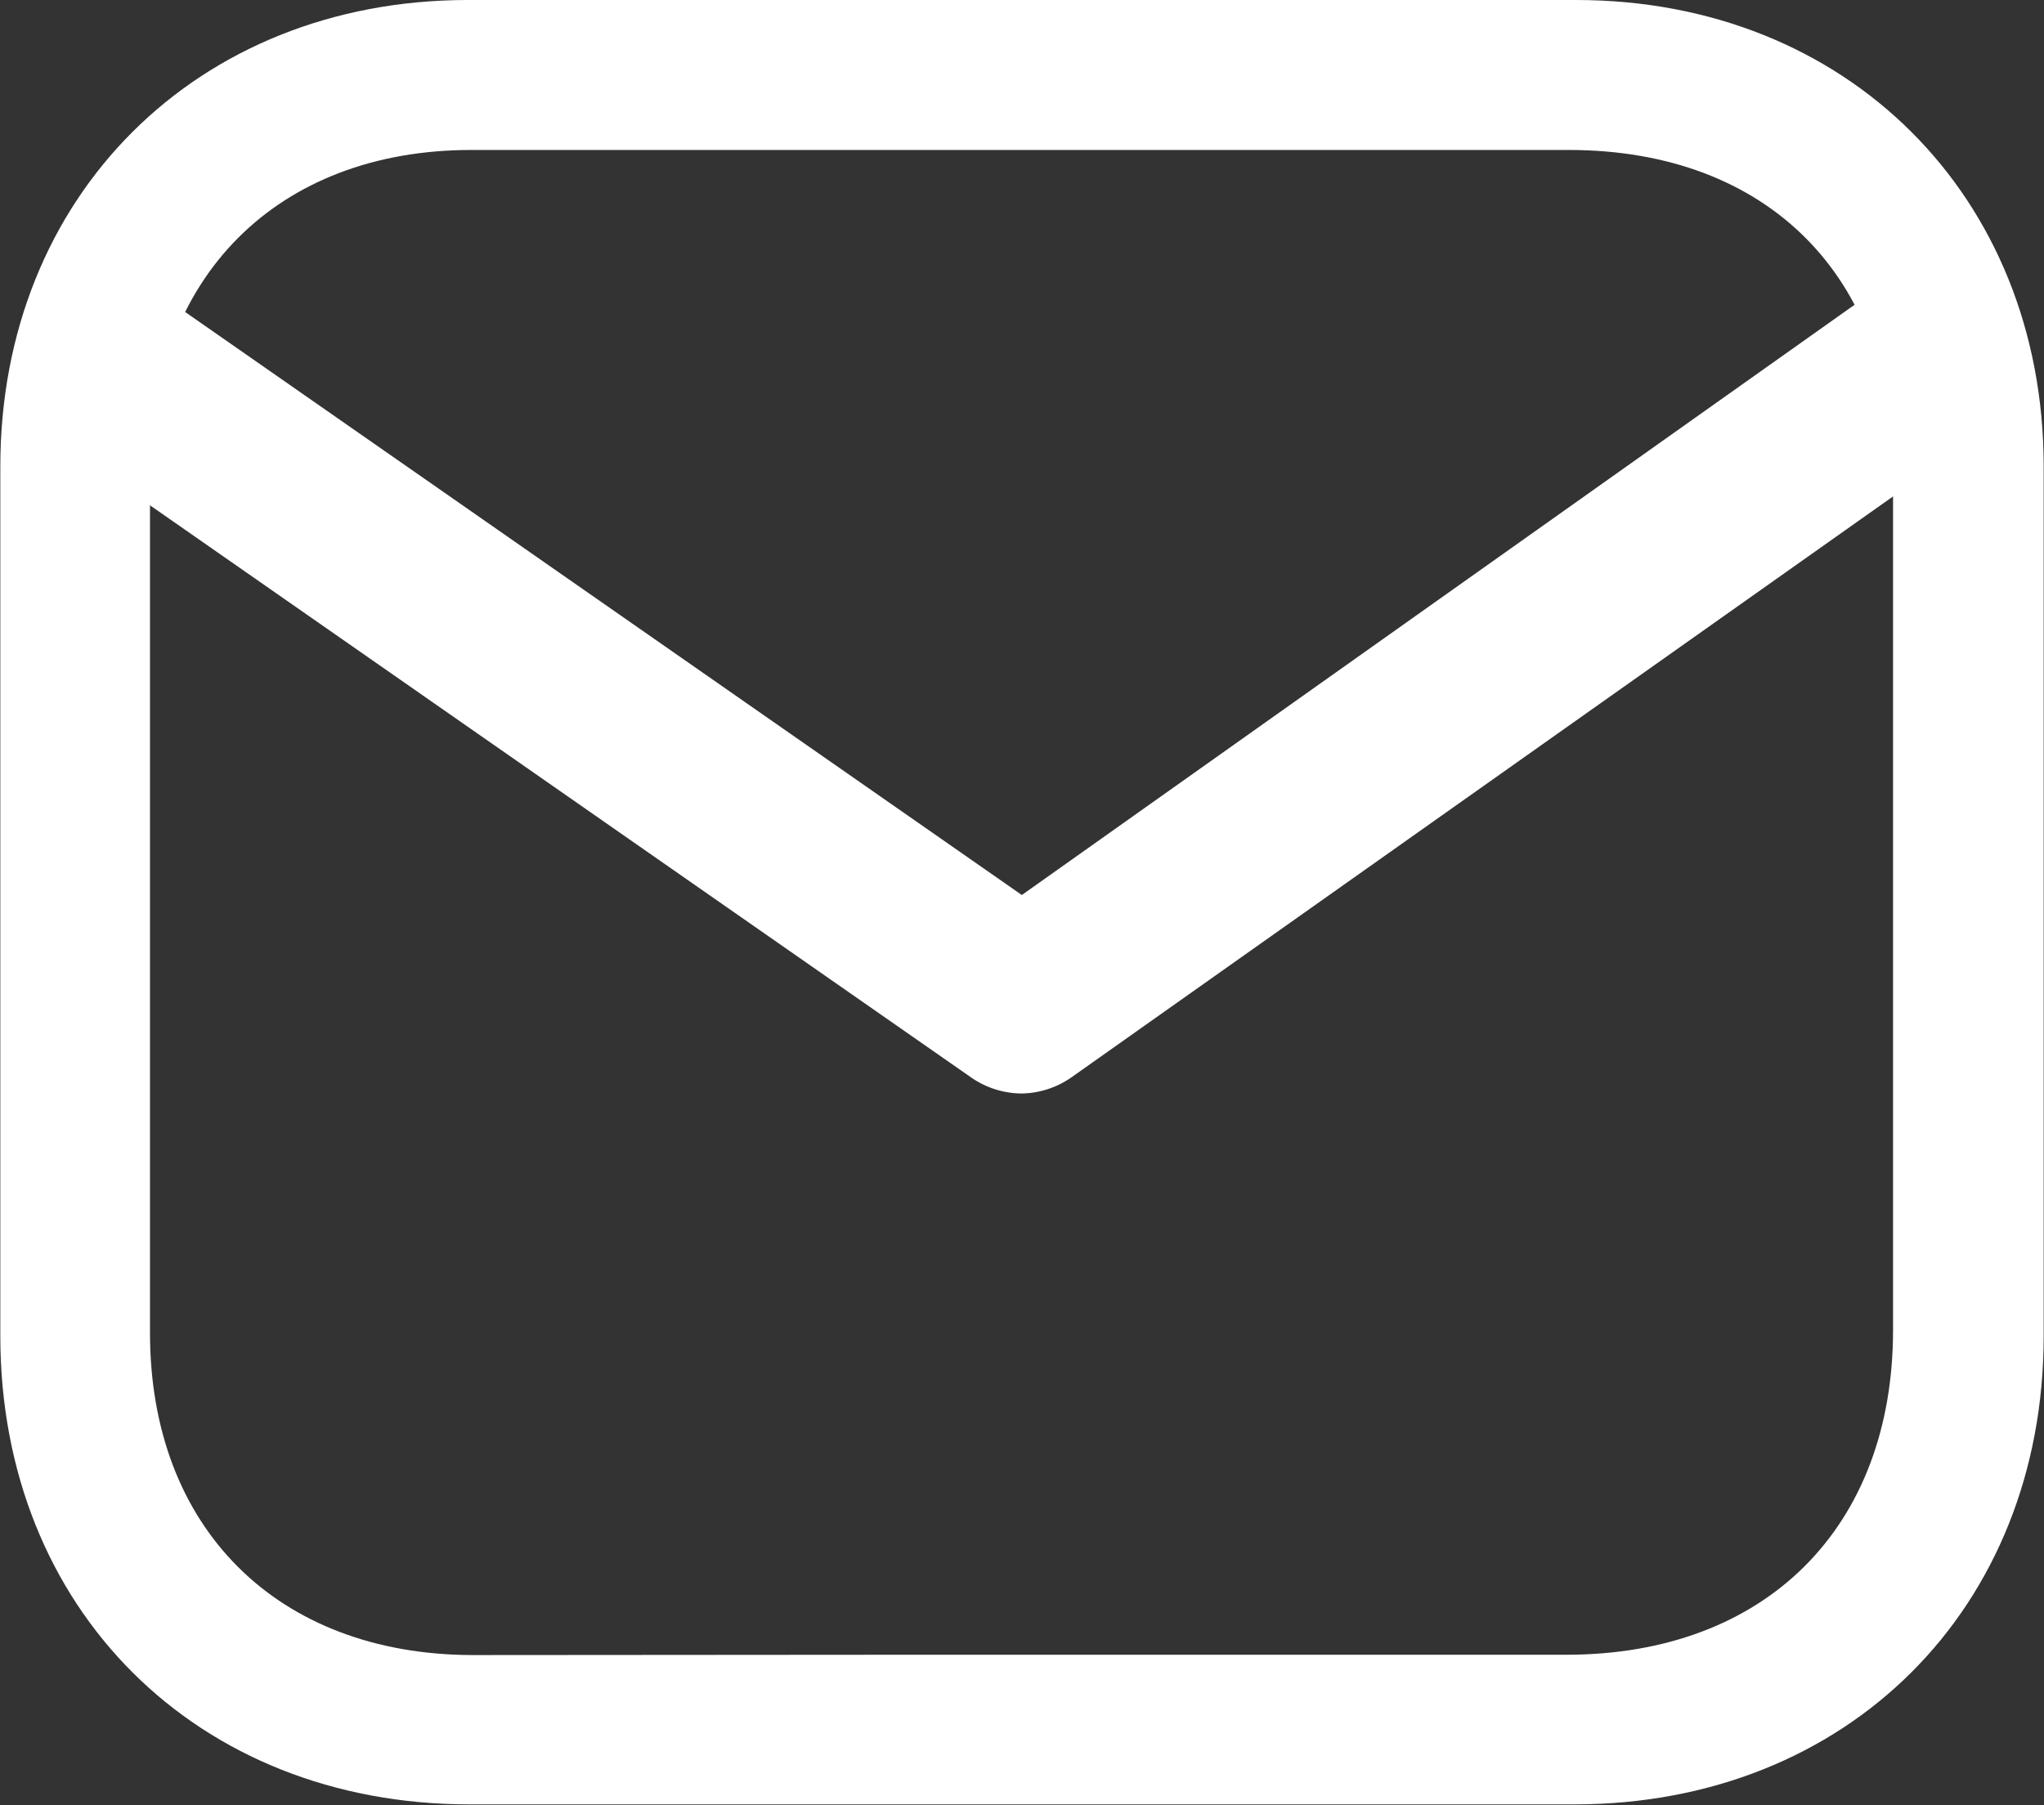 <svg id="Слой_1" data-name="Слой 1" xmlns="http://www.w3.org/2000/svg" viewBox="0 0 64.05 56.57"><rect x="0" y="0" width="64.05" height="56.57" fill="#333333" stroke="none"/><defs><style>.cls-1{fill:#fff;}</style></defs><title>почта_акт</title><path class="cls-1" d="M841.26,356h21.05c8.48,0,14.64,6.15,14.65,14.6q0,13.64,0,27.27c0,8.54-6.15,14.67-14.69,14.68H827.64c-8.56,0-14.7-6.13-14.71-14.66q0-13.64,0-27.27c0-8.47,6.16-14.61,14.63-14.62Zm-.06,51.86H862c6.26,0,10.24-4,10.24-10.18q0-13.41,0-26.83c0-6.2-3.94-10.14-10.14-10.15-9,0-25.43,0-34.41,0-6.09,0-10.07,4-10.07,10.13q0,13.47,0,26.94c0,6.13,4,10.08,10.09,10.1Z" transform="translate(-812.92 -356)"/><path class="cls-1" d="M844.95,390.27a2.8,2.8,0,0,1-1.61-.51L815.2,370.15a2.8,2.8,0,1,1,3.21-4.59l26.53,18.49,27-19.14a2.8,2.8,0,0,1,3.21,4.59l-28.65,20.26A2.8,2.8,0,0,1,844.95,390.27Z" transform="translate(-812.92 -356)"/></svg>